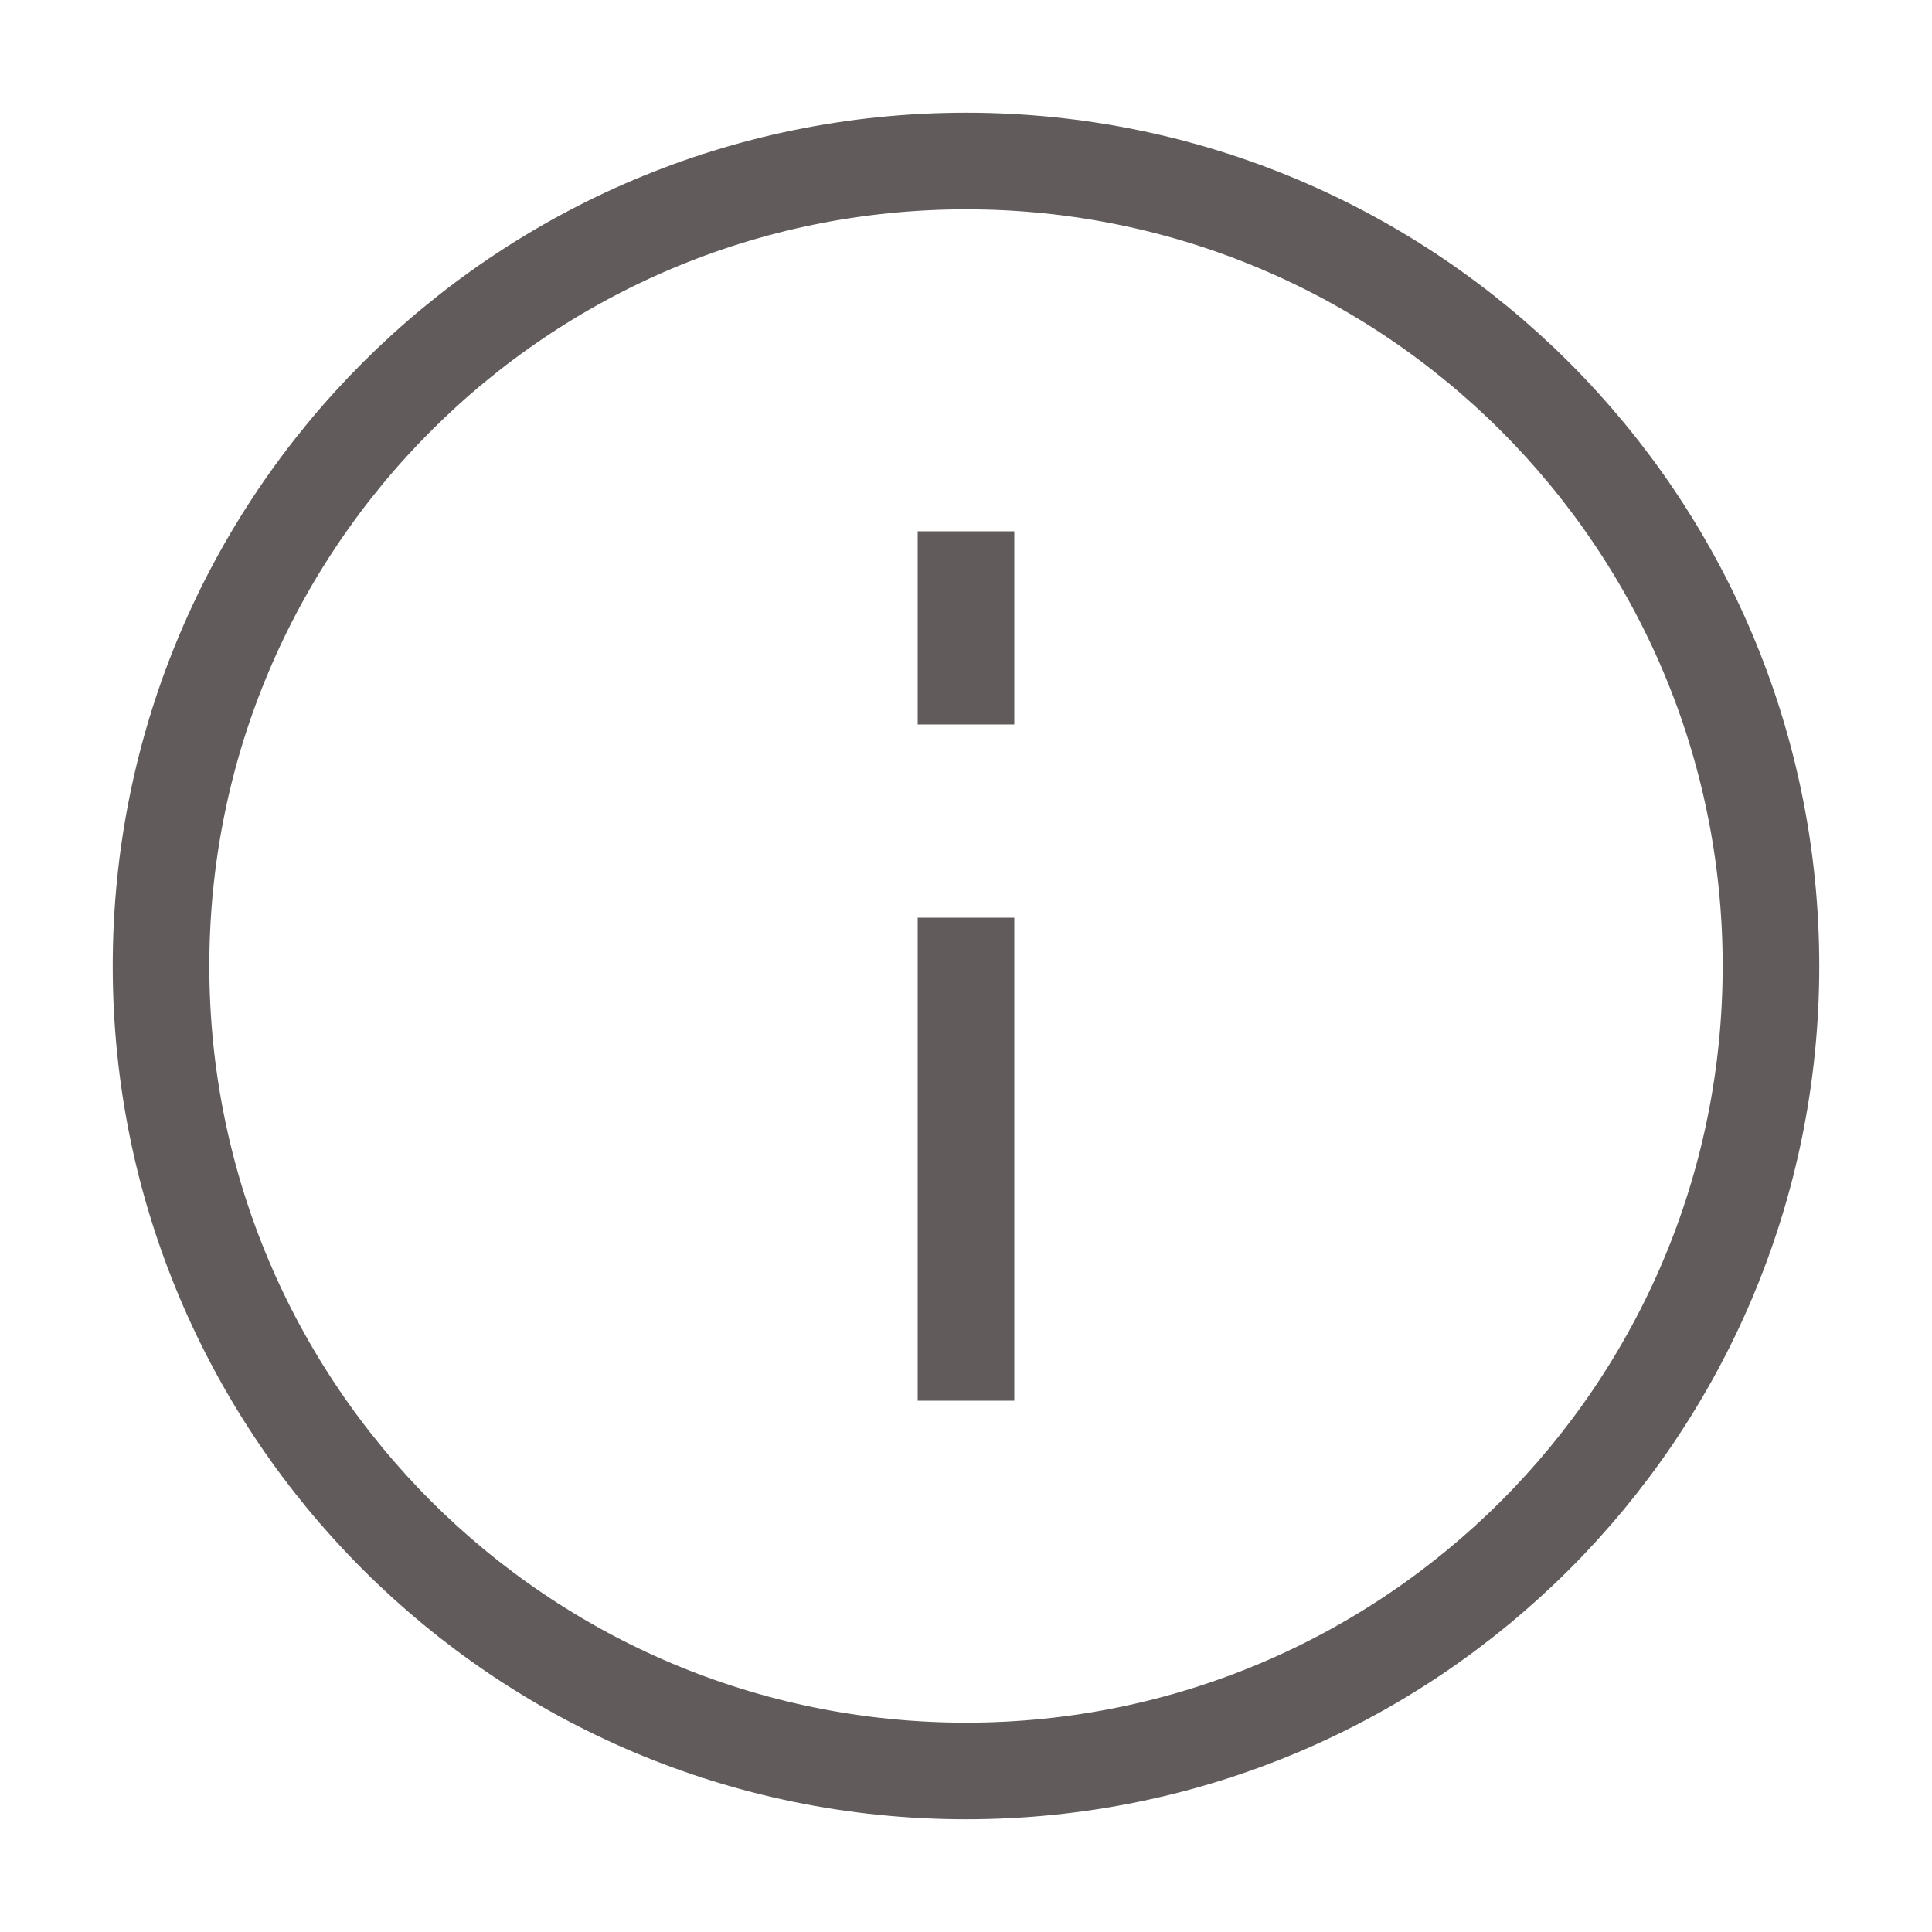 <svg width="20" height="20" viewBox="0 0 20 20" fill="none" xmlns="http://www.w3.org/2000/svg">
<g clip-path="url(#clip0)">
<path d="M10 7V6" stroke="#615B5B" stroke-linecap="square"/>
<path d="M10 14V10" stroke="#615B5B" stroke-linecap="square"/>
<path d="M10 1.667C14.602 1.667 18.333 5.398 18.333 10C18.333 14.602 14.602 18.333 10 18.333C5.398 18.333 1.667 14.602 1.667 10C1.667 5.398 5.398 1.667 10 1.667Z" stroke="#615B5B" stroke-linecap="square"/>
</g>
<defs>
<clipPath id="clip0">
<rect width="20" height="20" transform="matrix(1 0 0 -1 0 20)" fill="white"/>
</clipPath>
</defs>
</svg>

